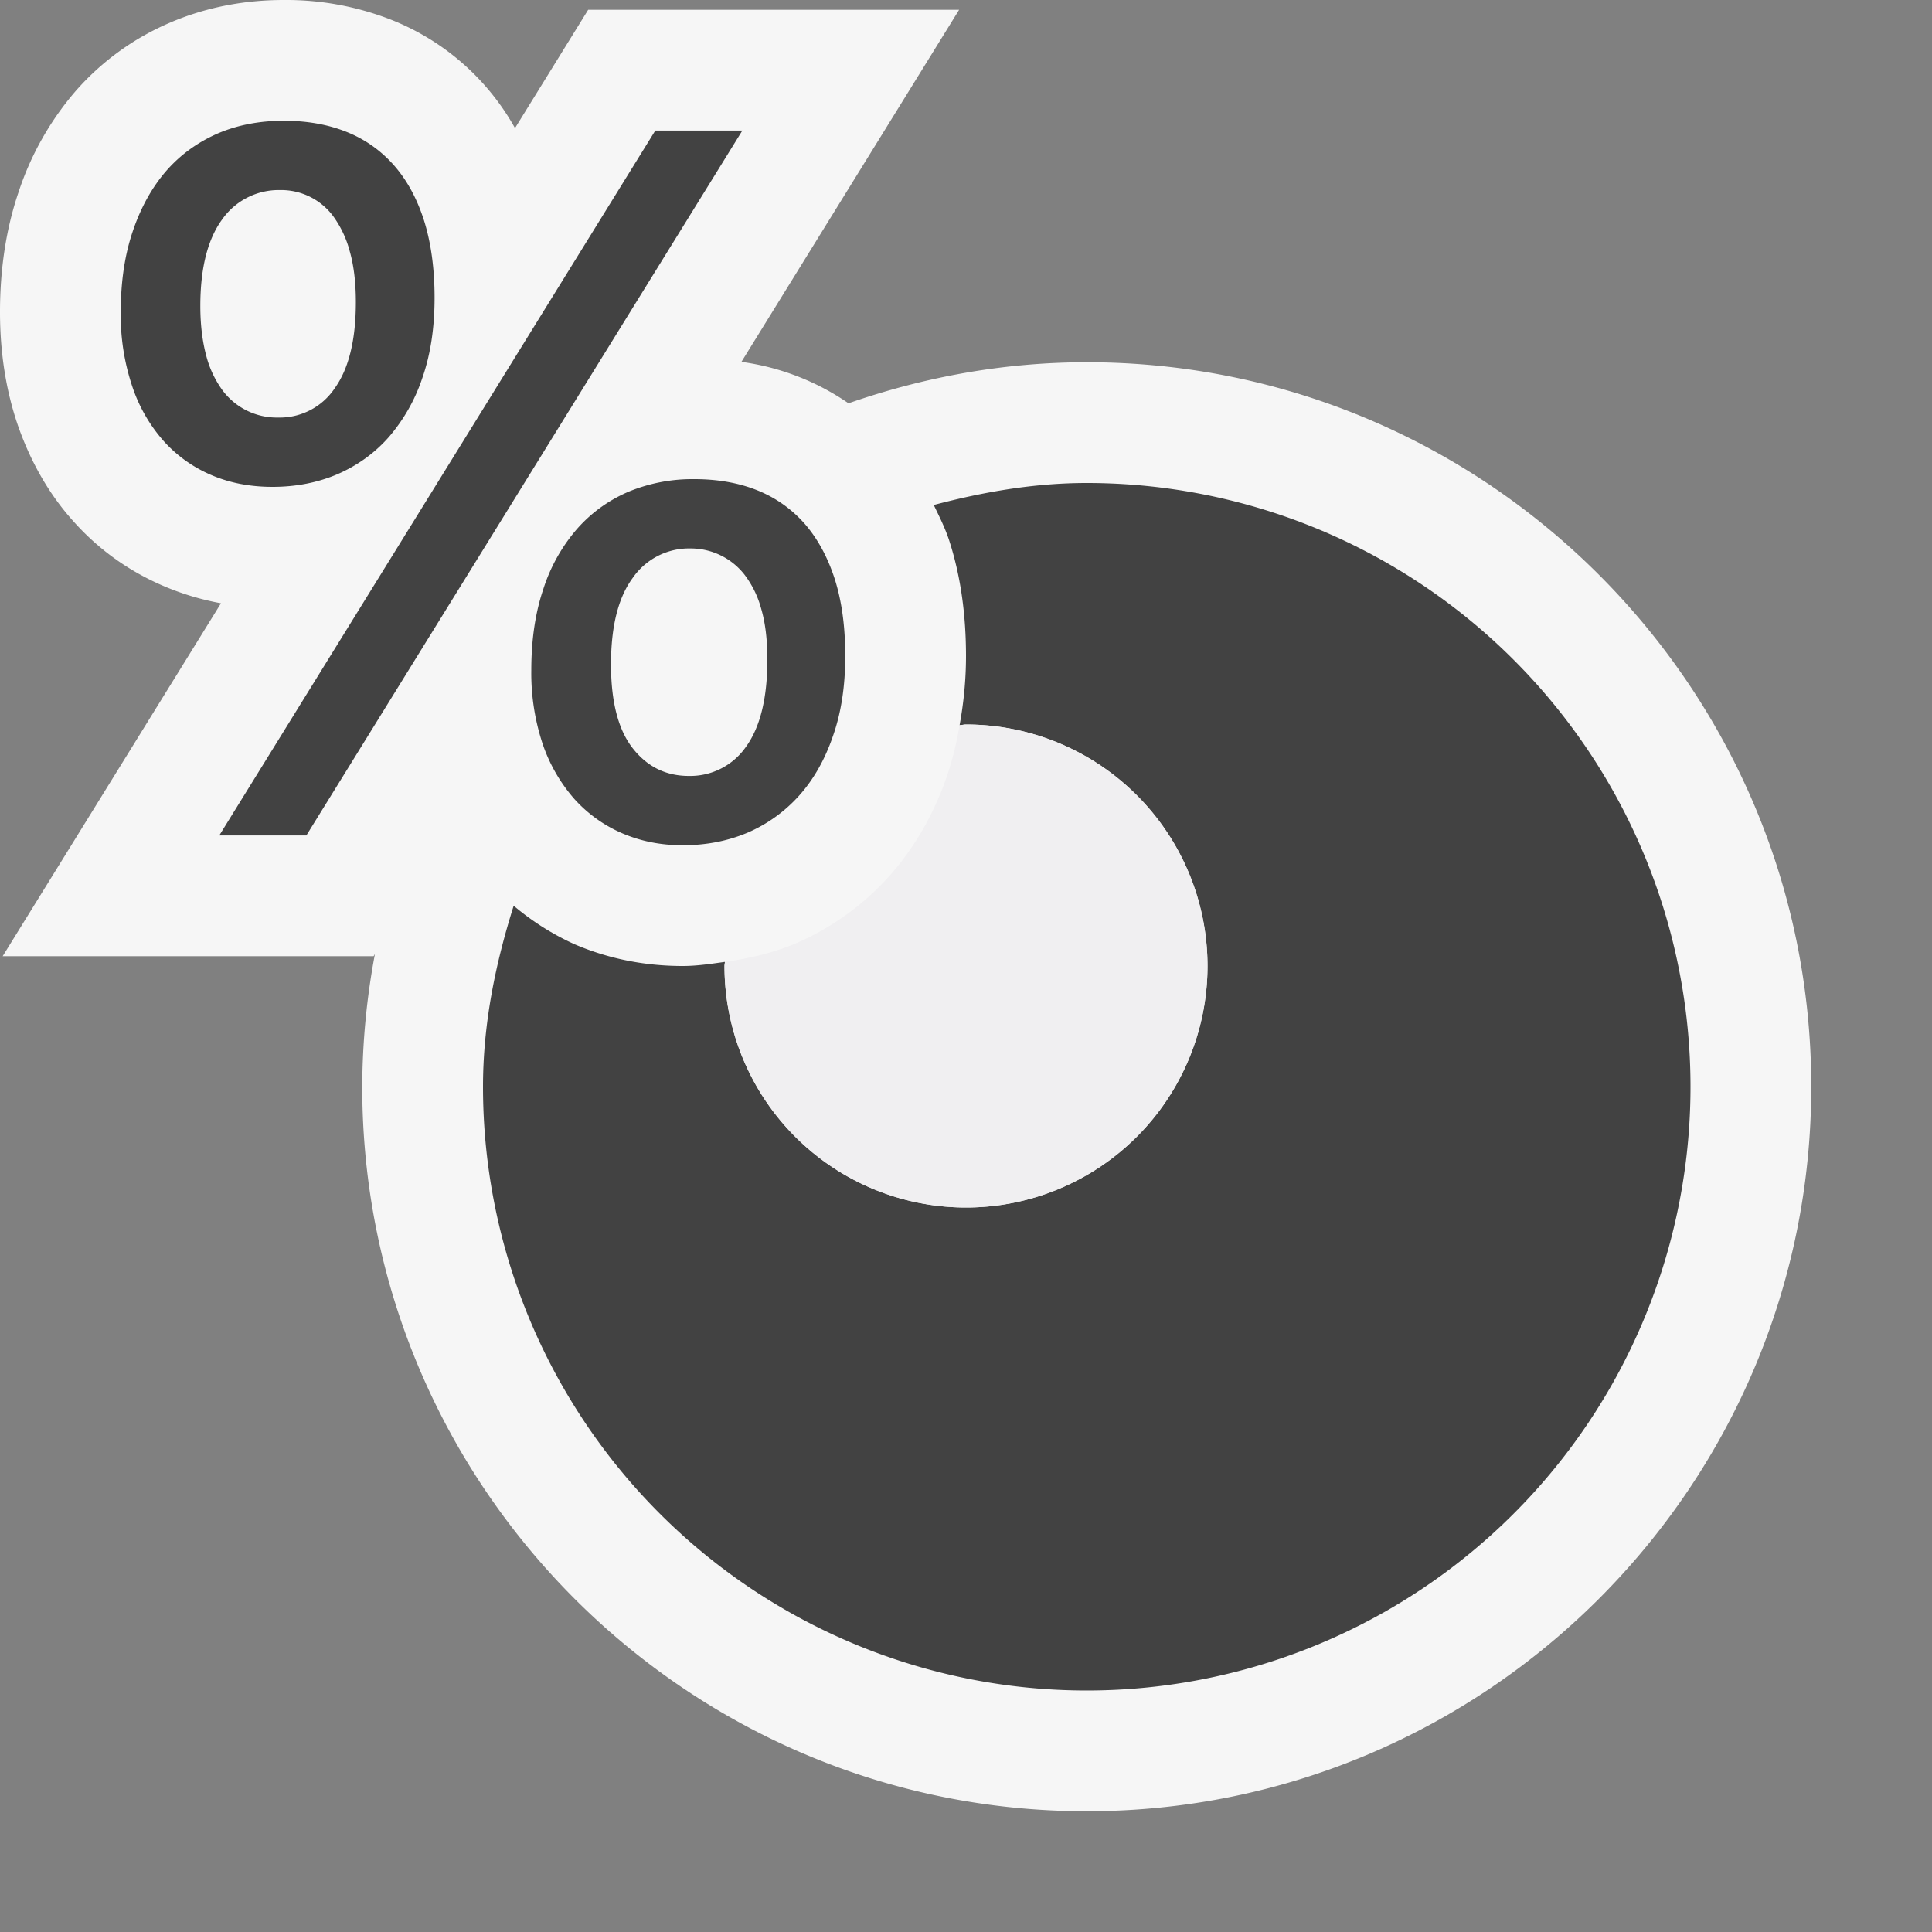 <svg xmlns="http://www.w3.org/2000/svg" viewBox="0 0 16 16"><rect x="0" y="0" width="16" height="16" fill="#808080" stroke="none"/><style>.st0{opacity:0;fill:#fff}.st1{fill:#f6f6f6}.st2{fill:#424242}.st3{fill:#f0eff1}</style><g id="outline"><path class="st0" d="M0 0h16v16H0z"/><path class="st1" d="M9 3c-.692 0-1.354.124-1.973.34a2.05 2.05 0 0 0-.887-.343L7.943.081H4.871l-.606.98a2.025 2.025 0 0 0-1.032-.9A2.386 2.386 0 0 0 2.35 0c-.335 0-.652.063-.943.188a2.17 2.17 0 0 0-.784.57 2.454 2.454 0 0 0-.47.835c-.102.3-.153.633-.153.991 0 .338.05.654.149.941.107.307.263.575.458.791.208.234.461.415.75.538.15.064.309.112.473.142L.022 7.919h3.072l.011-.018A6.03 6.03 0 0 0 3 9c0 3.309 2.691 6 6 6s6-2.691 6-6-2.691-6-6-6z"/></g><g id="icon_x5F_bg"><path class="st2" d="M9 4c-.44 0-.86.075-1.267.182.047.098.096.194.13.301.092.286.137.604.137.95 0 .201-.02.391-.053.573C7.965 6.005 7.982 6 8 6a2 2 0 1 1-2 2c0-.012.003-.022.003-.034-.115.016-.23.034-.349.034-.317 0-.619-.061-.898-.181a2.172 2.172 0 0 1-.502-.318C4.104 7.978 4 8.474 4 9a5 5 0 0 0 5 5 5 5 0 0 0 5-5 5 5 0 0 0-5-5z"/><path class="st2" d="M3.599 2.466c0 .247-.033.468-.101.663a1.45 1.45 0 0 1-.28.493c-.118.133-.26.234-.423.305-.164.07-.344.105-.538.105-.184 0-.353-.032-.505-.097a1.117 1.117 0 0 1-.398-.284 1.304 1.304 0 0 1-.26-.455A1.846 1.846 0 0 1 1 2.584c0-.251.033-.474.1-.67.066-.196.159-.363.277-.499.119-.136.262-.238.427-.31.164-.07.346-.105.546-.105.191 0 .363.03.517.091.154.061.284.153.393.275.109.123.192.275.251.458.058.184.088.398.088.642zm-.652.036c0-.163-.017-.303-.05-.419a.871.871 0 0 0-.135-.289.536.536 0 0 0-.443-.22.572.572 0 0 0-.479.243c-.12.164-.181.403-.181.717 0 .155.017.291.048.408a.846.846 0 0 0 .134.288.56.56 0 0 0 .462.228.548.548 0 0 0 .47-.244c.116-.162.174-.401.174-.712zm-.41 4.417h-.721l3.611-5.838h.721L2.537 6.919zM7 5.433c0 .247-.033.468-.102.663-.067.196-.161.36-.28.493a1.22 1.22 0 0 1-.425.306c-.165.07-.345.105-.539.105-.181 0-.348-.033-.503-.1a1.134 1.134 0 0 1-.396-.285 1.35 1.35 0 0 1-.261-.454 1.86 1.86 0 0 1-.094-.61c0-.253.033-.477.1-.674a1.42 1.42 0 0 1 .278-.496c.119-.135.261-.237.425-.308a1.39 1.39 0 0 1 .547-.105c.191 0 .364.03.518.091.153.061.284.153.393.275.107.122.191.274.251.458.059.184.088.396.088.641zm-.645.029c0-.164-.017-.304-.051-.42a.816.816 0 0 0-.14-.285.565.565 0 0 0-.445-.215.567.567 0 0 0-.479.244c-.12.162-.18.401-.18.716 0 .312.061.544.181.696.12.152.274.228.464.228a.562.562 0 0 0 .474-.243c.118-.164.176-.405.176-.721z"/></g><path class="st3" d="M8 6c-.018 0-.035.005-.053.005a2.697 2.697 0 0 1-.105.423c-.108.314-.27.596-.479.829a2.219 2.219 0 0 1-.771.555c-.188.08-.386.125-.588.154C6.003 7.978 6 7.988 6 8a2 2 0 1 0 2-2z" id="icon_x5F_fg"/></svg>